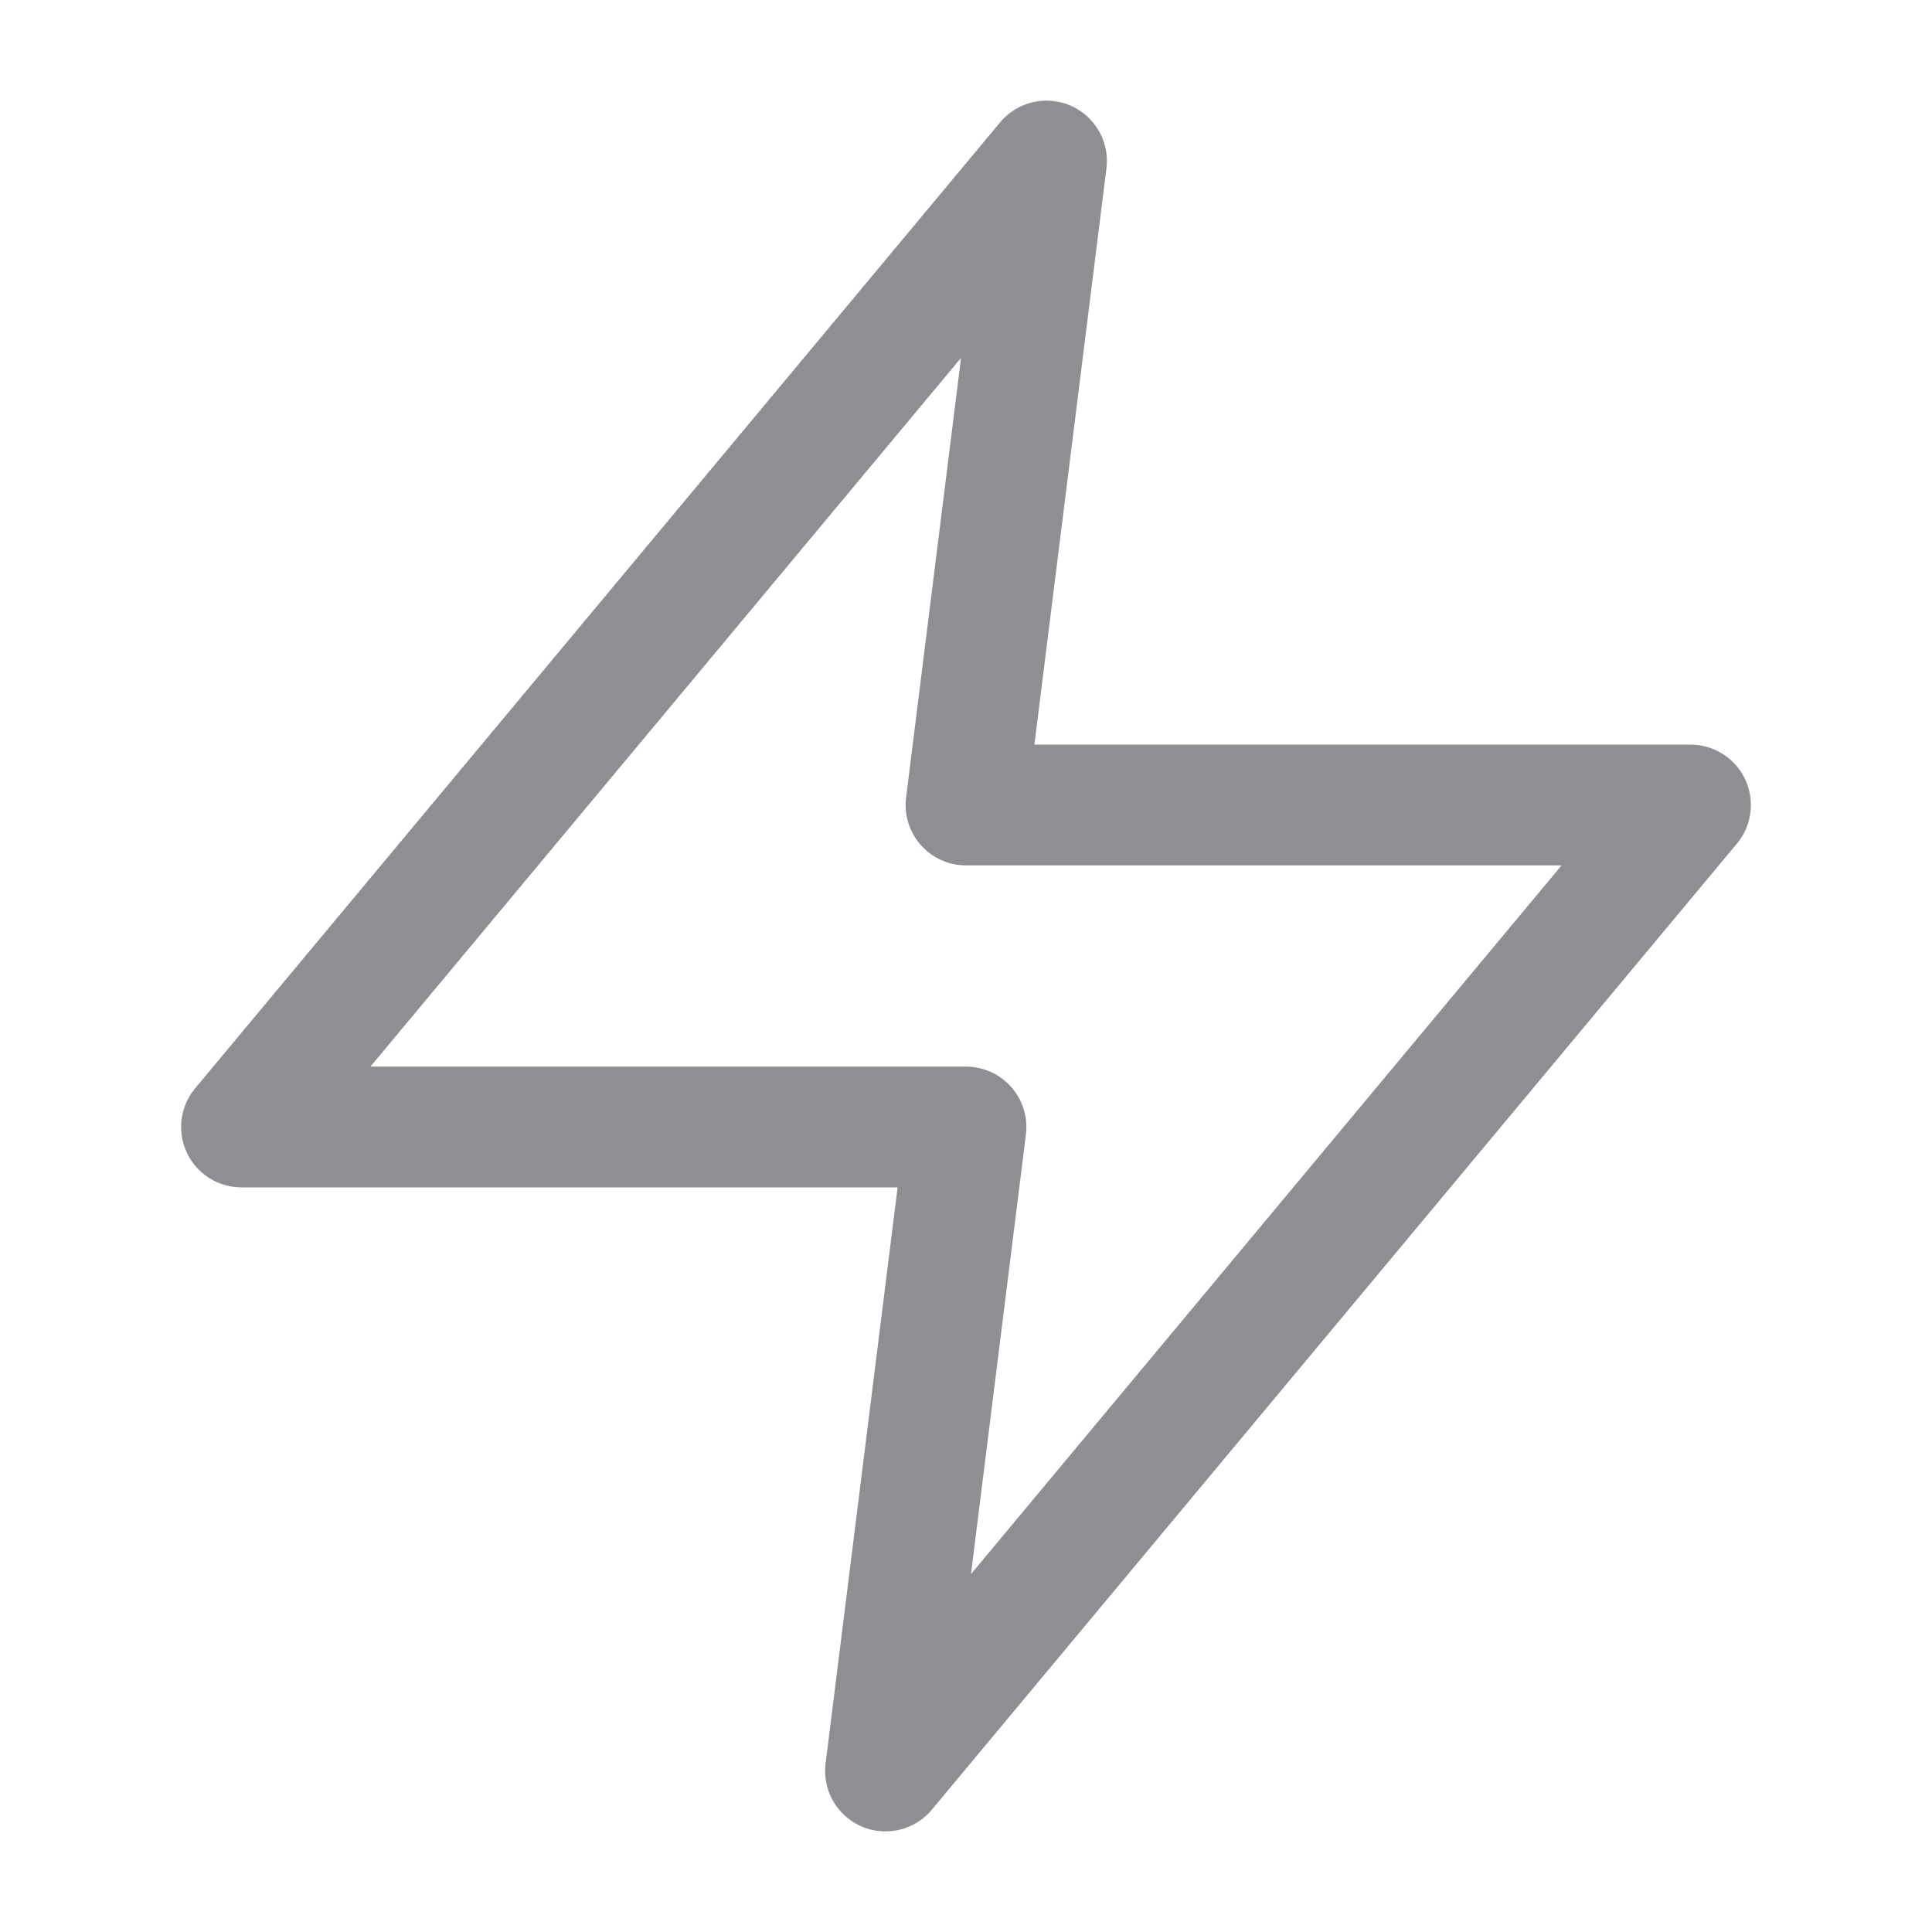 <svg width="24" height="24" viewBox="0 0 24 24" fill="none" xmlns="http://www.w3.org/2000/svg">
<path d="M13 2L3 14H12L11 22L21 10H12L13 2Z" stroke="#8E8E93" stroke-width="1.5" stroke-linecap="round" stroke-linejoin="round"/>
</svg>
